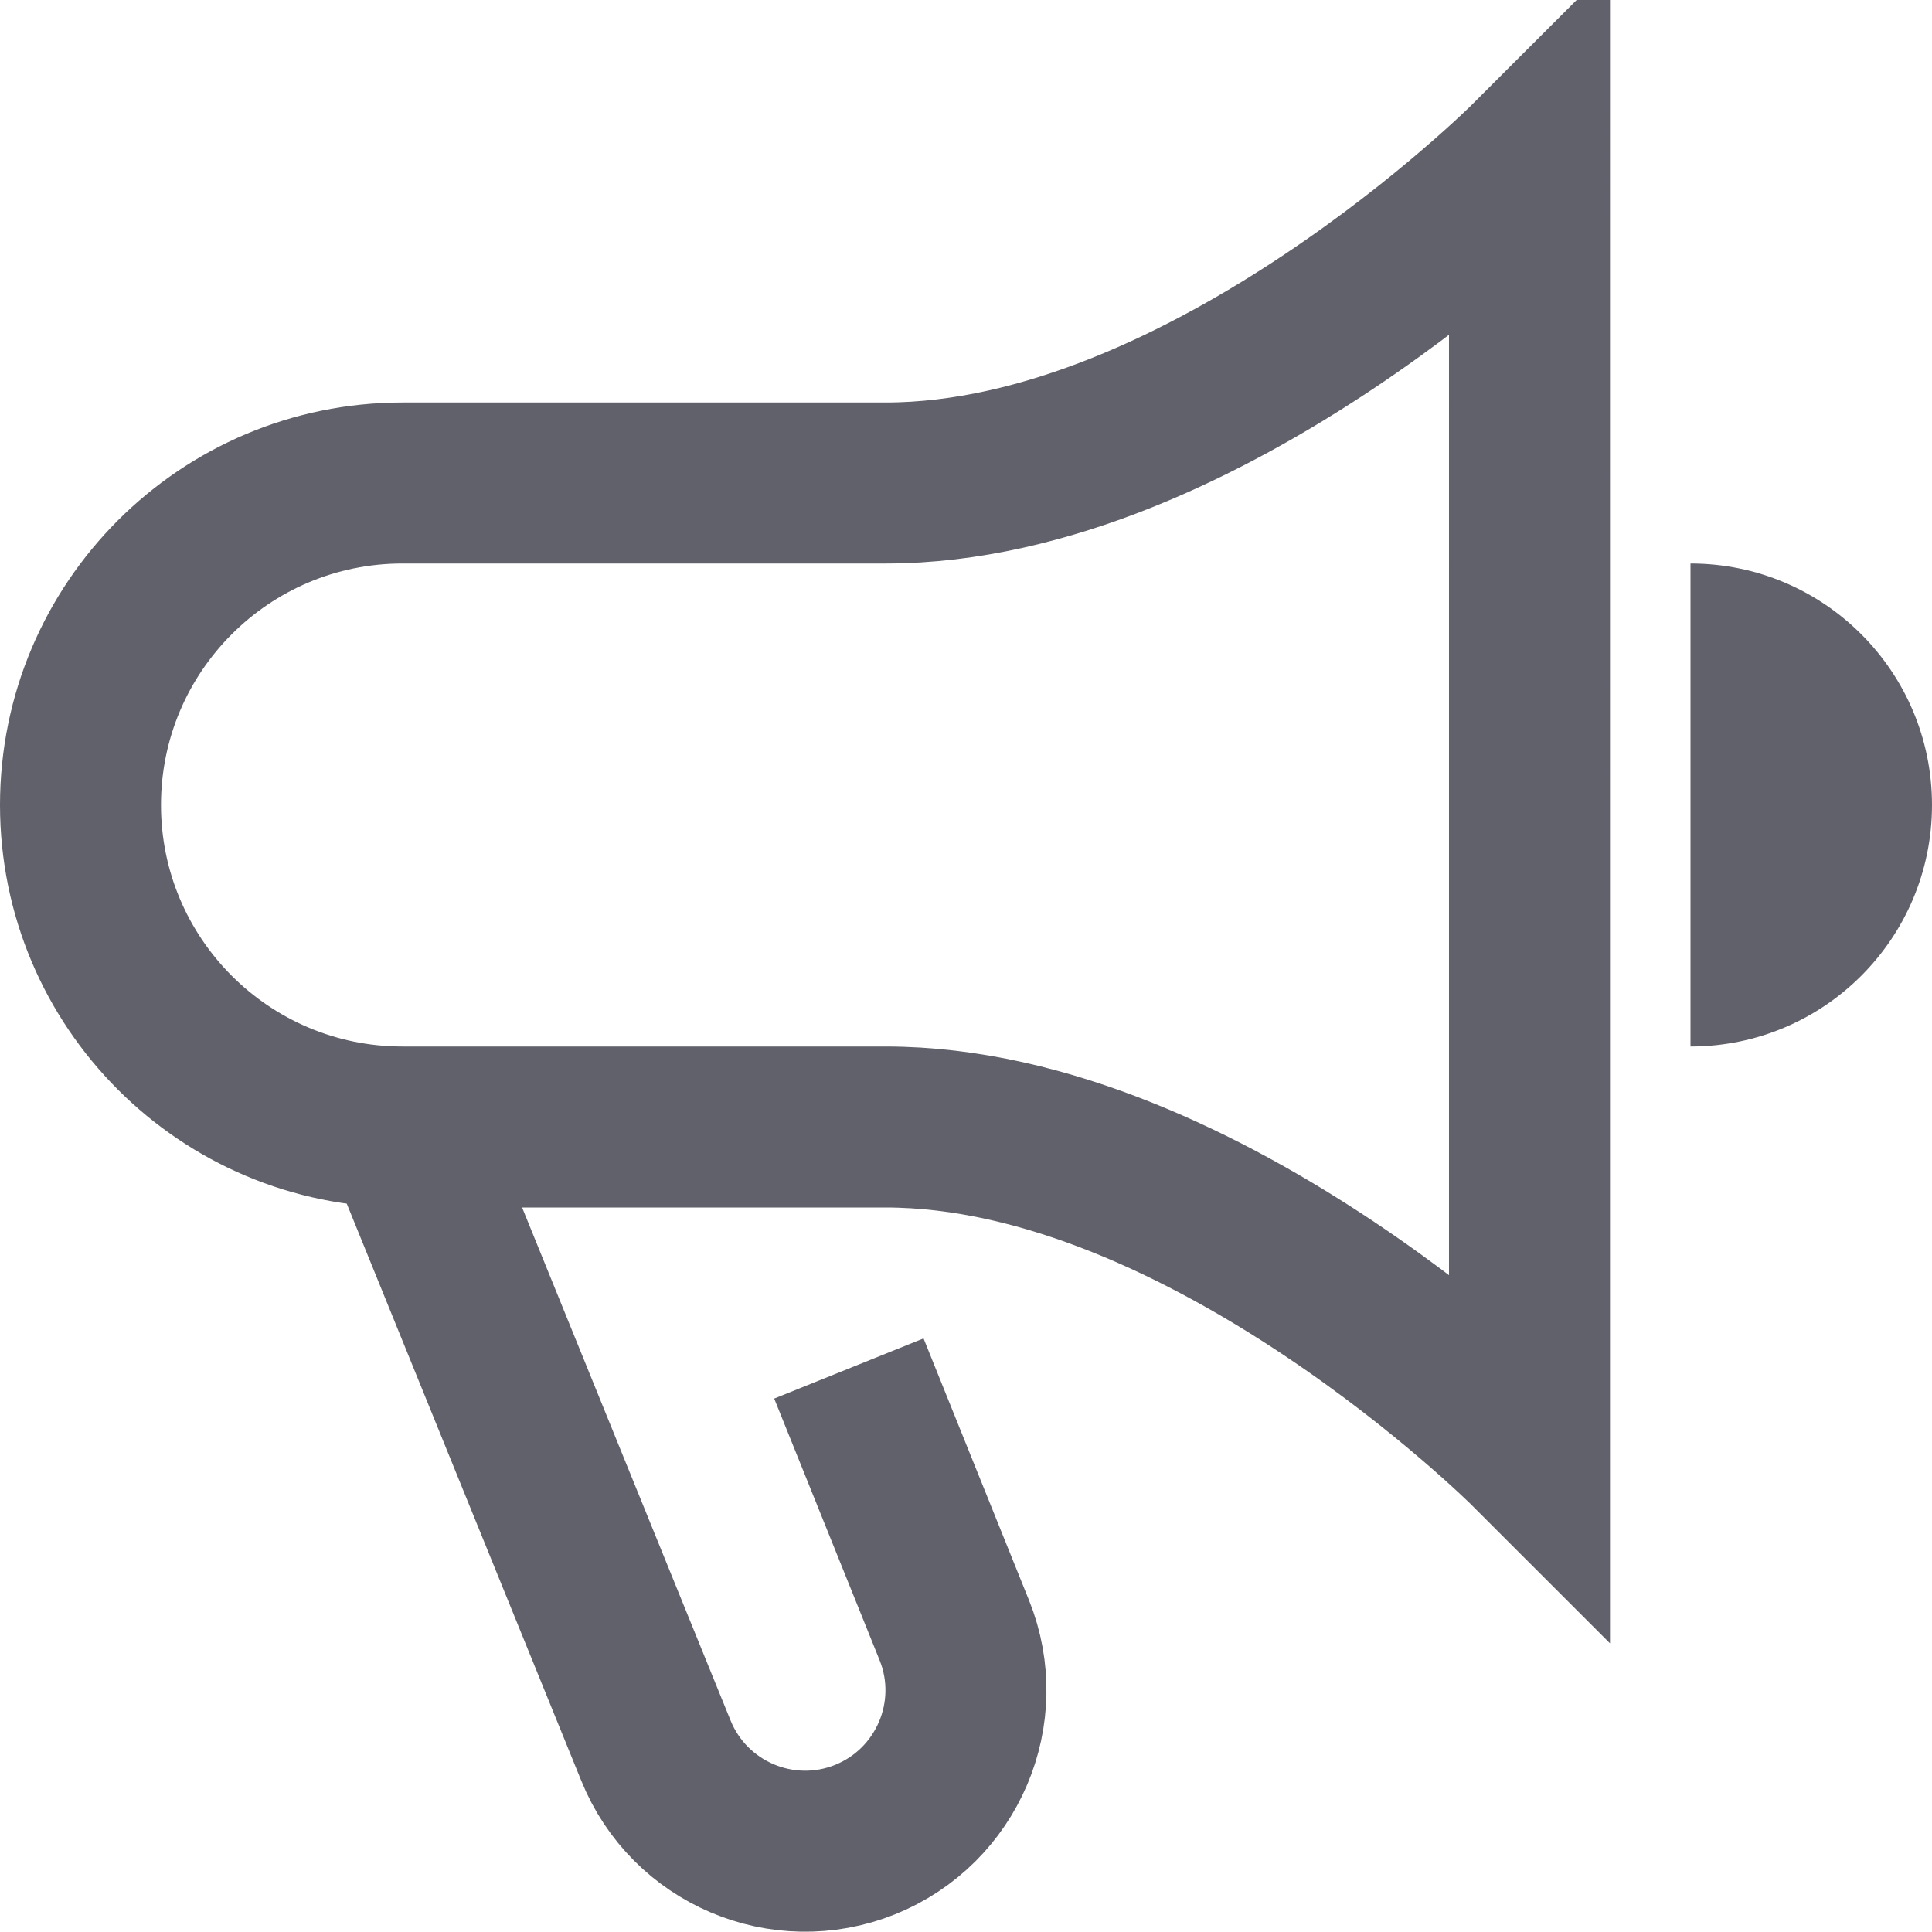 <svg xmlns="http://www.w3.org/2000/svg" height="24" width="24" viewBox="0 0 24 24"><path data-cap="butt" data-color="color-2" d="M10.545,17l1.31,3.252c.411,1.024-.085,2.187-1.108,2.6h0c-1.024,.411-2.187-.085-2.6-1.108l-3.147-7.744" fill="none" stroke="#61616b" stroke-width="2"></path><path d="M11,6H5c-2.209,0-4,1.791-4,4s1.791,4,4,4h6c4,0,8,4,8,4V2s-4,4-8,4Z" fill="none" stroke="#61616b" stroke-width="2"></path><path data-color="color-2" data-stroke="none" d="M21,7v6c1.657,0,3-1.343,3-3s-1.343-3-3-3Z" fill="#61616b" stroke="none"></path></svg>